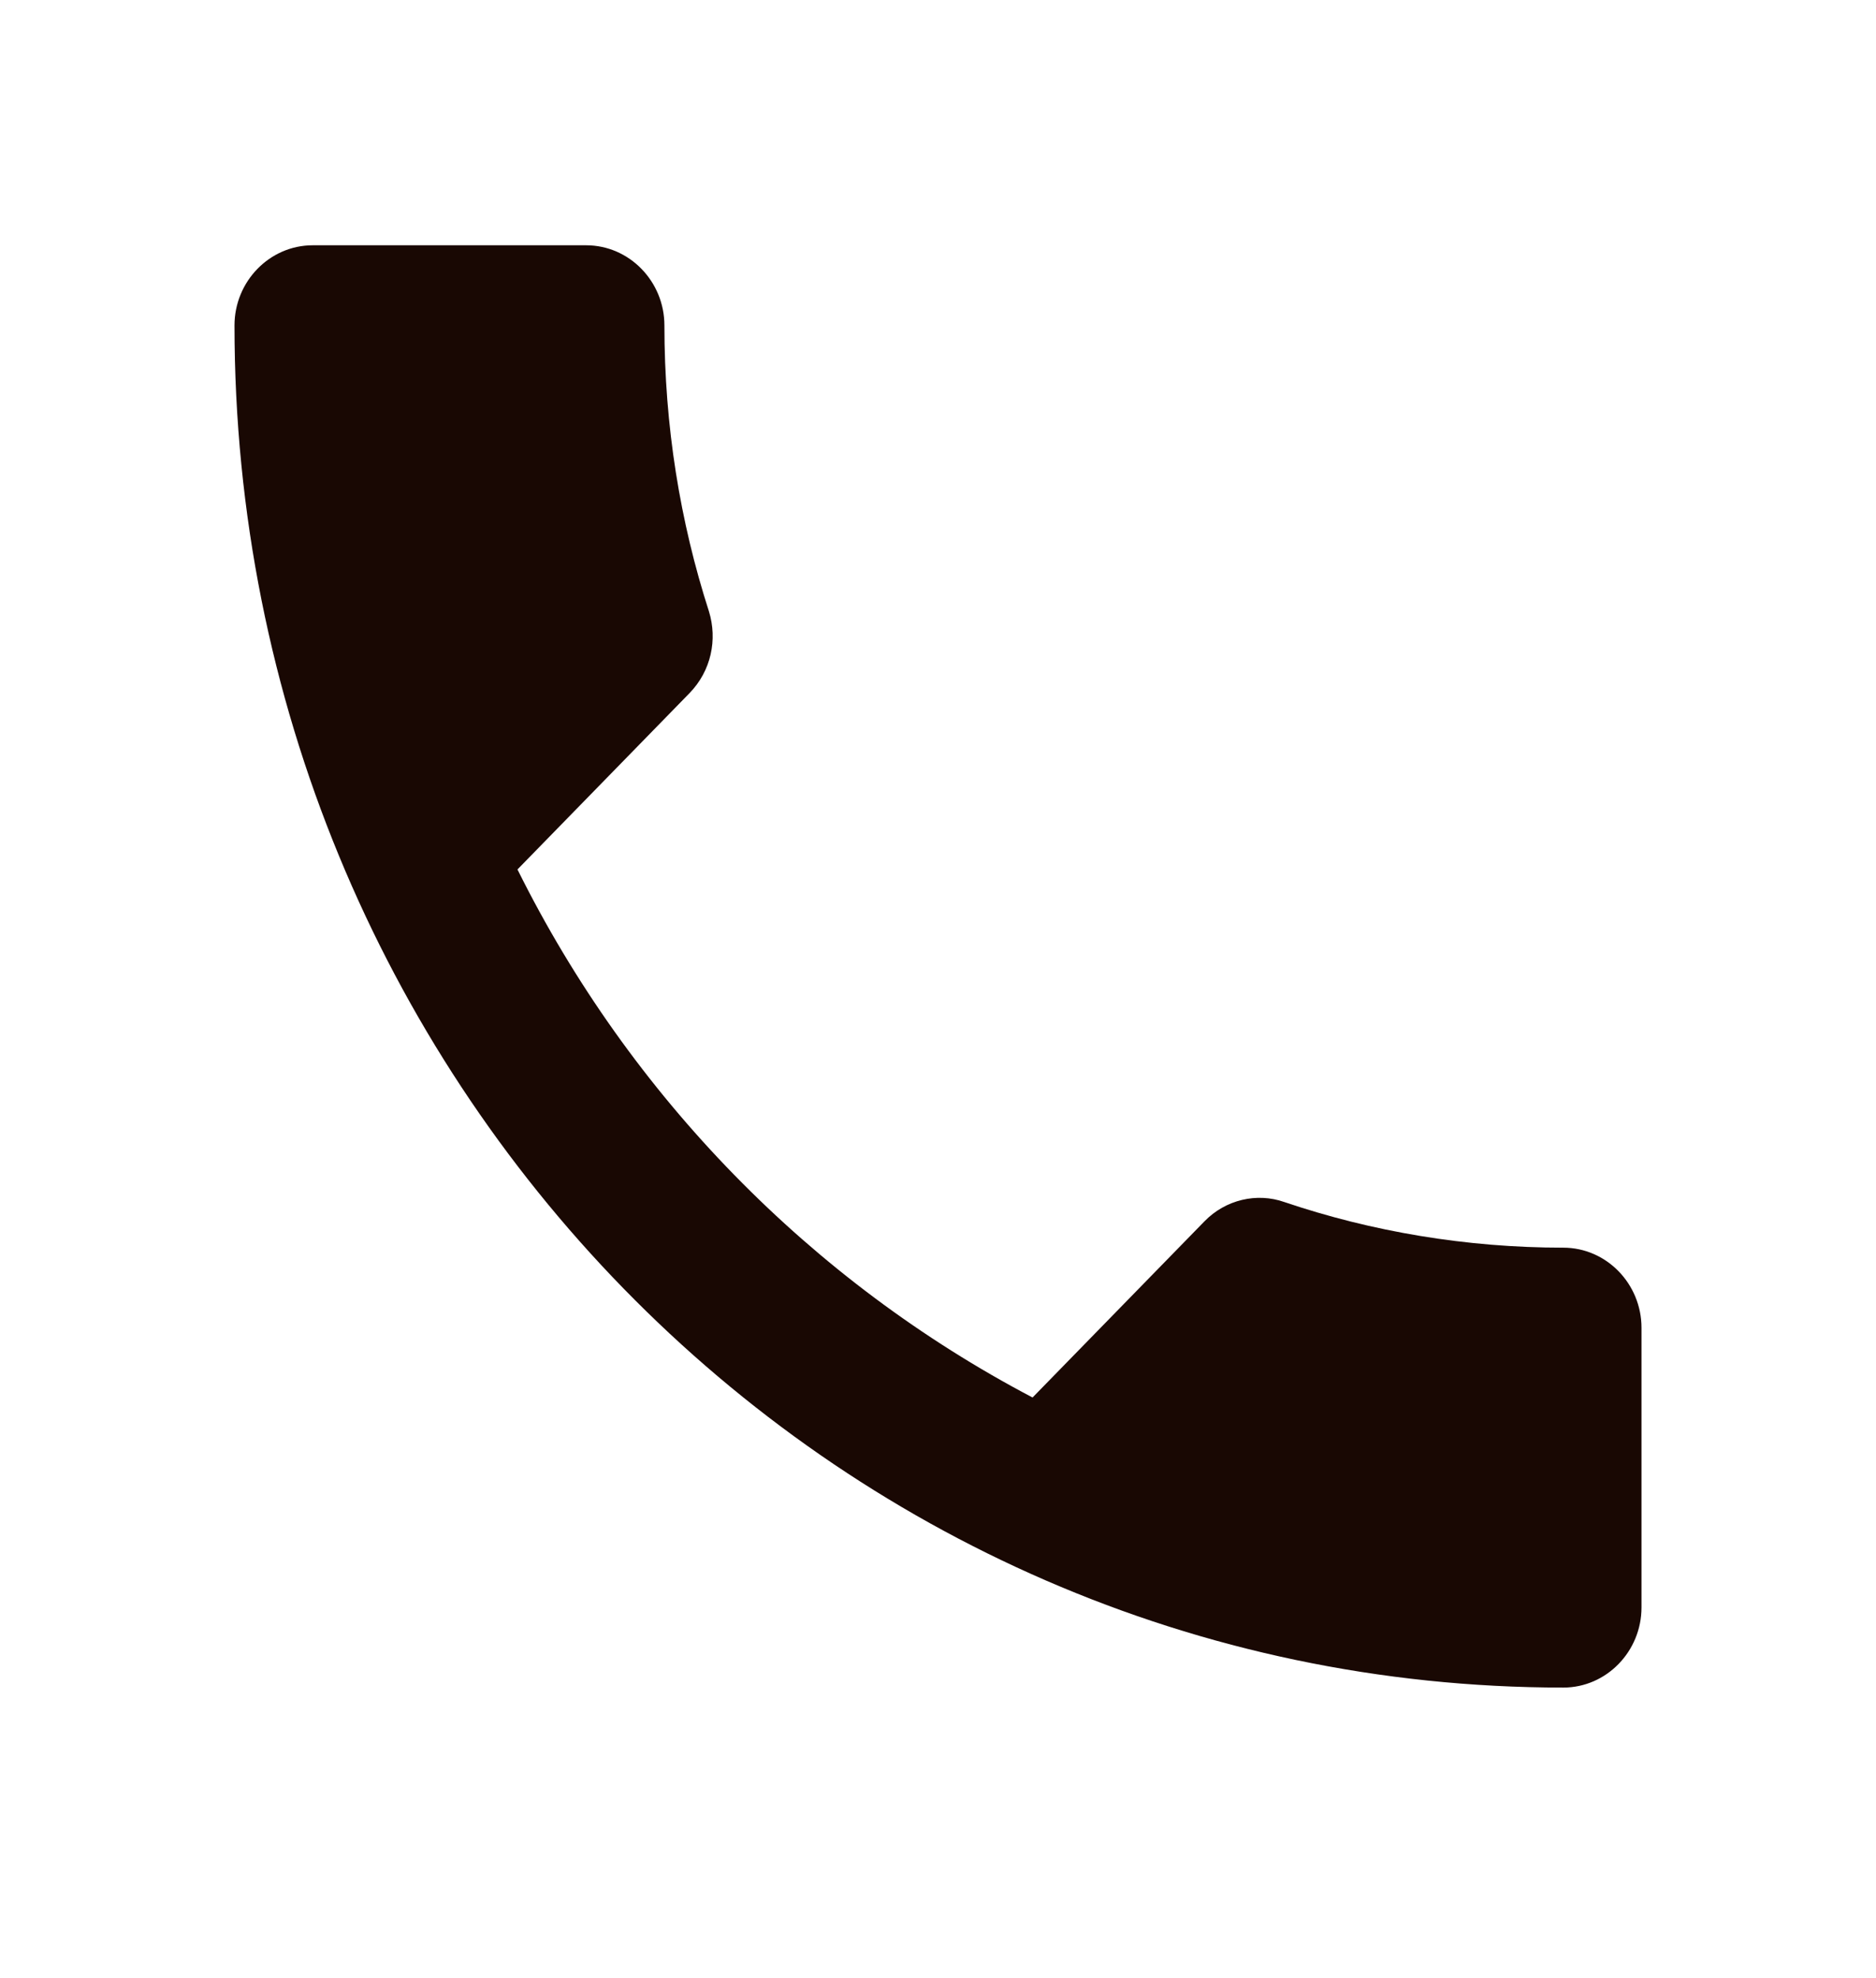 <svg width="37" height="39" viewBox="0 0 37 39" fill="none" xmlns="http://www.w3.org/2000/svg">
<path d="M10.206 17.142C12.426 21.613 16.003 25.263 20.365 27.553L23.757 24.078C24.173 23.651 24.79 23.509 25.33 23.699C27.056 24.283 28.922 24.599 30.833 24.599C31.681 24.599 32.375 25.31 32.375 26.179V31.692C32.375 32.561 31.681 33.272 30.833 33.272C16.357 33.272 4.625 21.25 4.625 6.416C4.625 5.547 5.319 4.836 6.167 4.836H11.562C12.41 4.836 13.104 5.547 13.104 6.416C13.104 8.39 13.412 10.286 13.983 12.056C14.152 12.608 14.029 13.225 13.598 13.667L10.206 17.142Z" fill="#190803"/>
</svg>

